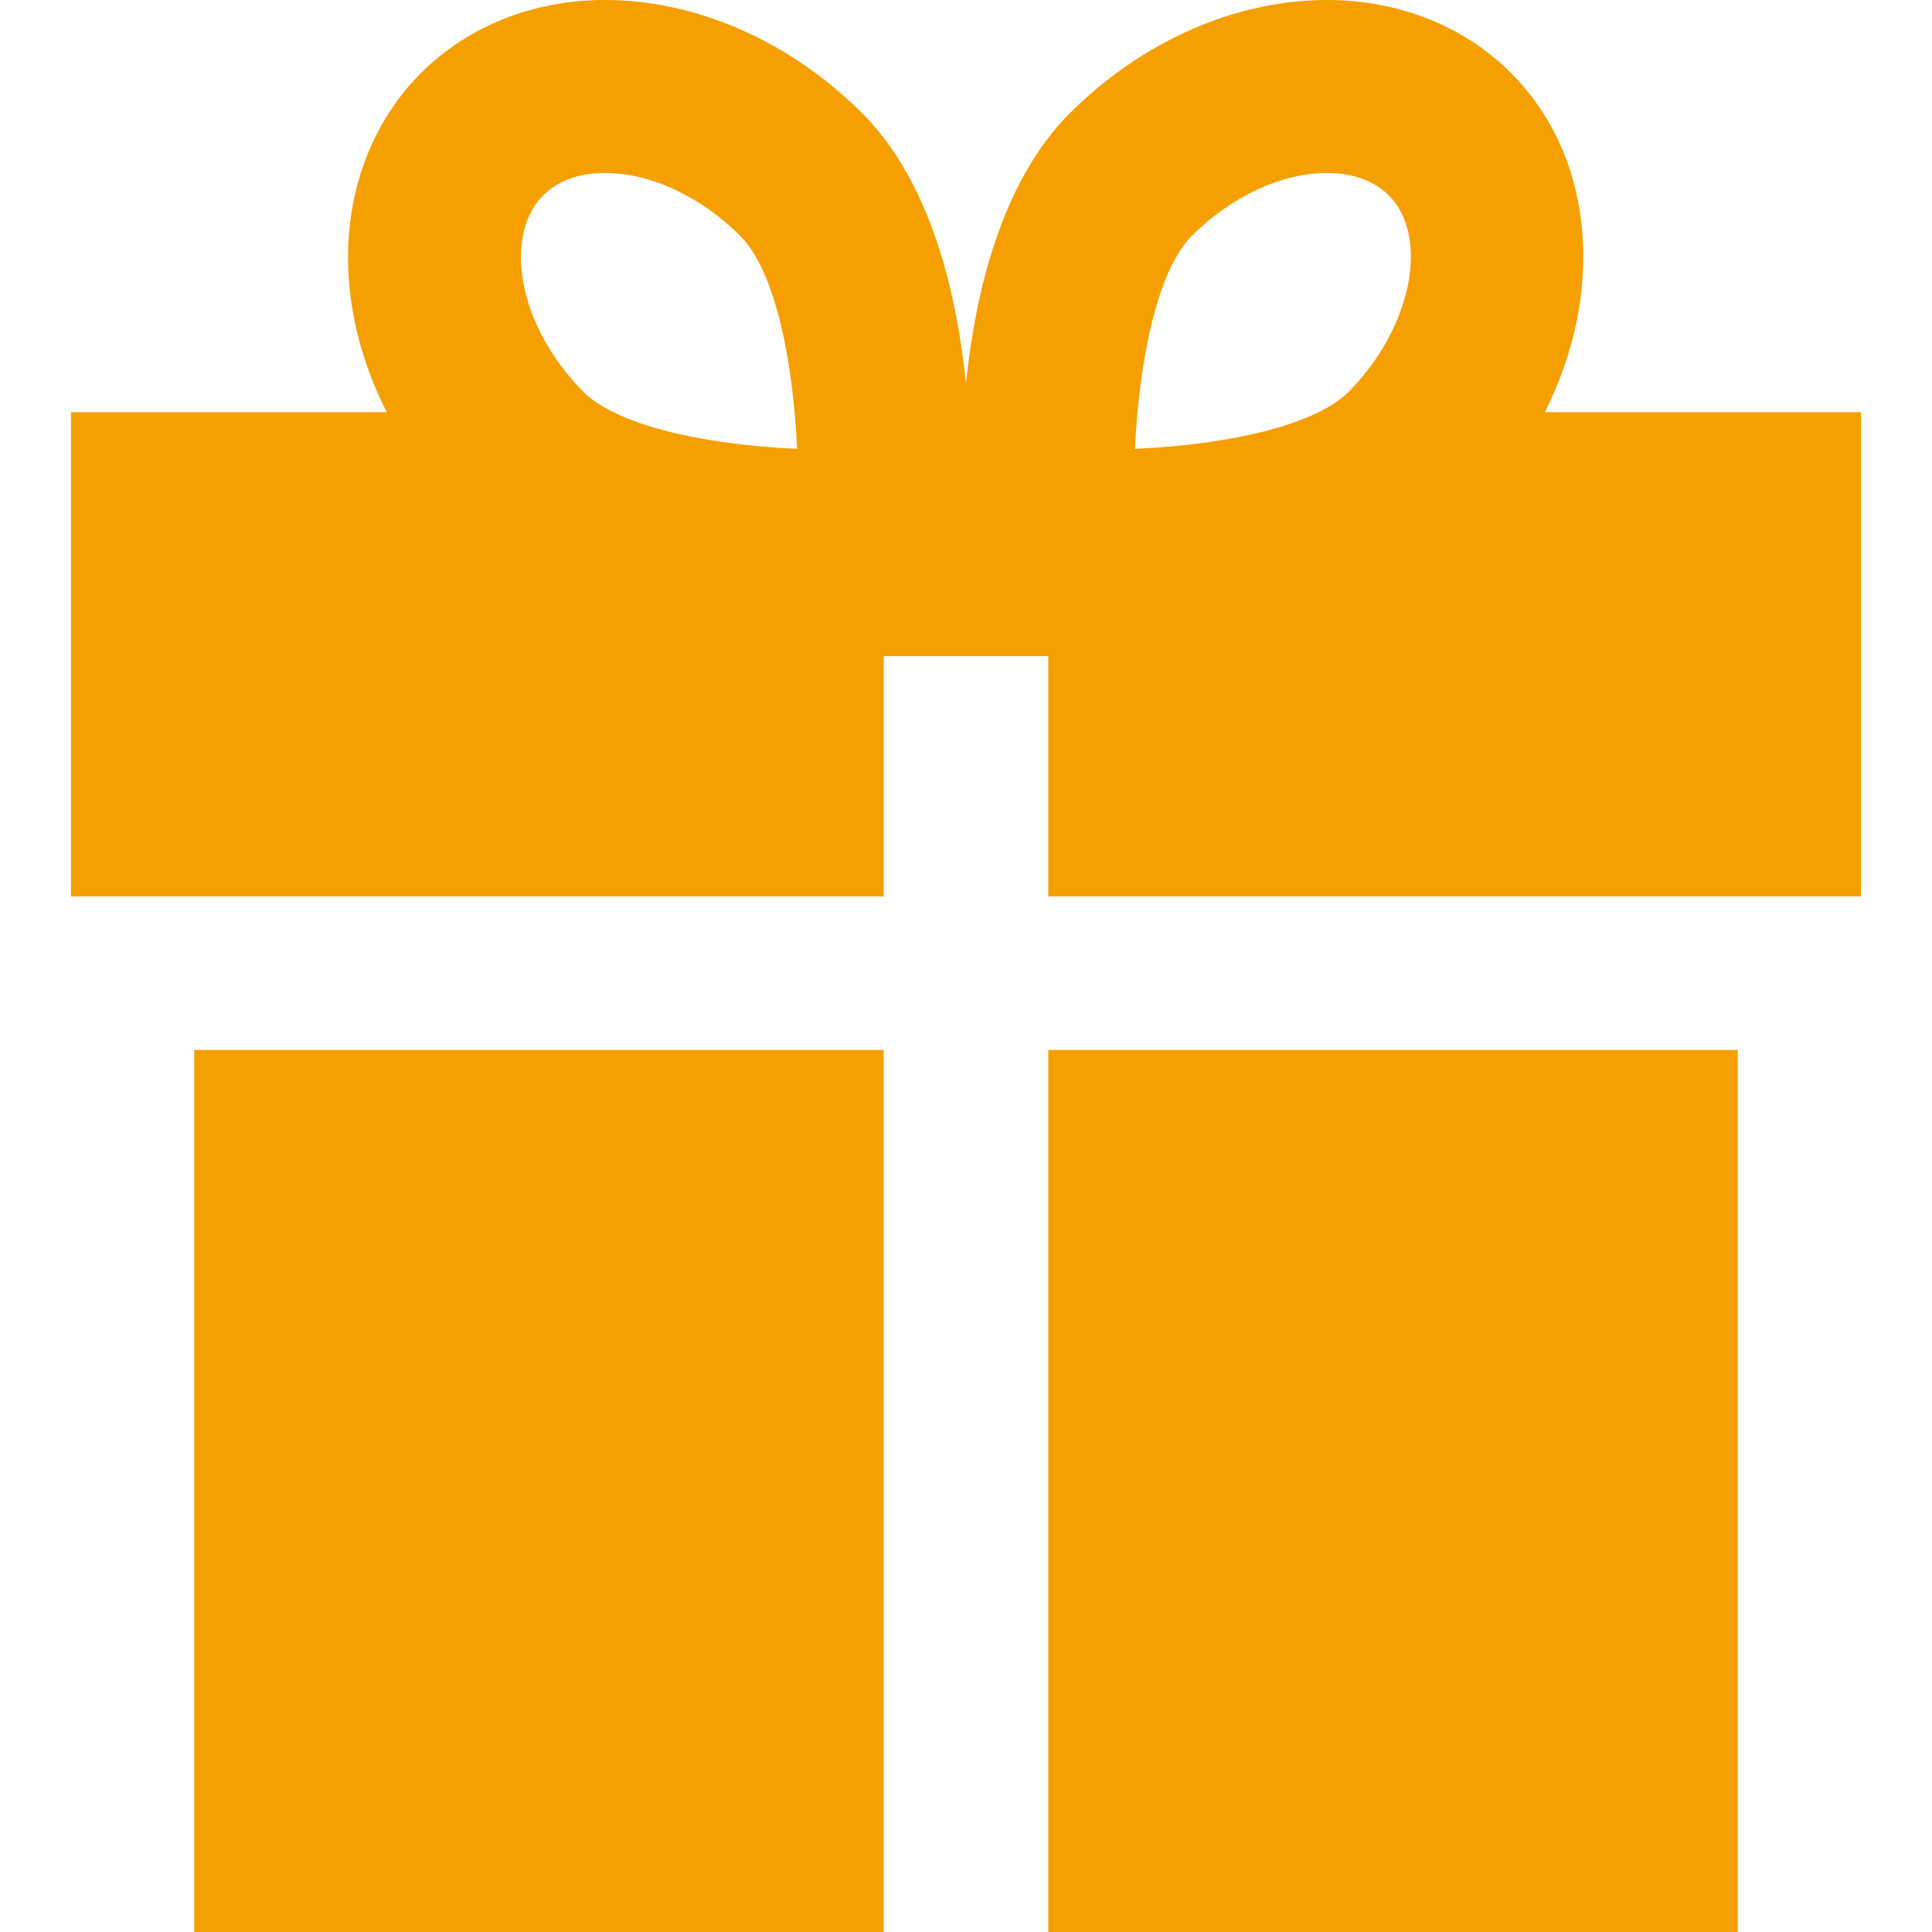 <?xml version="1.0" encoding="iso-8859-1"?>
<!-- Generator: Adobe Illustrator 18.0.0, SVG Export Plug-In . SVG Version: 6.00 Build 0)  -->
<!DOCTYPE svg PUBLIC "-//W3C//DTD SVG 1.1//EN" "http://www.w3.org/Graphics/SVG/1.1/DTD/svg11.dtd">
<svg version="1.1" id="Capa_1" xmlns="http://www.w3.org/2000/svg" xmlns:xlink="http://www.w3.org/1999/xlink" x="0px" y="0px"
	 viewBox="0 0 223.418 223.418" style="enable-background:new 0 0 223.418 223.418;" xml:space="preserve"
	 fill="#F59F00">
<path d="M8.209,103.668h93.984V75.876h19.031v27.792h93.984v-56h-36.567c6.932-13.724,5.877-29.438-3.911-39.226
	C169.287,2.998,161.729,0,153.451,0c-10.578,0-21.426,4.782-29.763,13.119c-7.809,7.81-10.867,20.497-11.979,31.19
	c-1.112-10.693-4.17-23.381-11.98-31.19C91.393,4.782,80.544,0,69.967,0c-8.278,0-15.835,2.998-21.28,8.442
	c-6.444,6.444-9.416,15.853-8.154,25.813c0.582,4.59,2.017,9.13,4.198,13.413H8.209V103.668z M137.831,27.262
	c4.546-4.547,10.386-7.262,15.62-7.262c2.077,0,5.002,0.449,7.138,2.585c4.818,4.817,2.633,15.454-4.676,22.762
	c-3.582,3.582-13.009,6.041-24.667,6.555C131.702,42.324,133.661,31.432,137.831,27.262z M62.829,22.585
	C64.965,20.449,67.89,20,69.967,20c5.234,0,11.074,2.715,15.62,7.262c4.207,4.207,6.154,14.995,6.593,24.64
	c-11.661-0.513-21.093-2.972-24.675-6.555c-3.935-3.935-6.534-8.893-7.131-13.606C60.092,29.52,60.037,25.377,62.829,22.585z
	 M102.193,121.418v102H22.459v-102H102.193z M121.225,223.418v-102h79.734v102H121.225z"/>
<g>
</g>
<g>
</g>
<g>
</g>
<g>
</g>
<g>
</g>
<g>
</g>
<g>
</g>
<g>
</g>
<g>
</g>
<g>
</g>
<g>
</g>
<g>
</g>
<g>
</g>
<g>
</g>
<g>
</g>
</svg>
